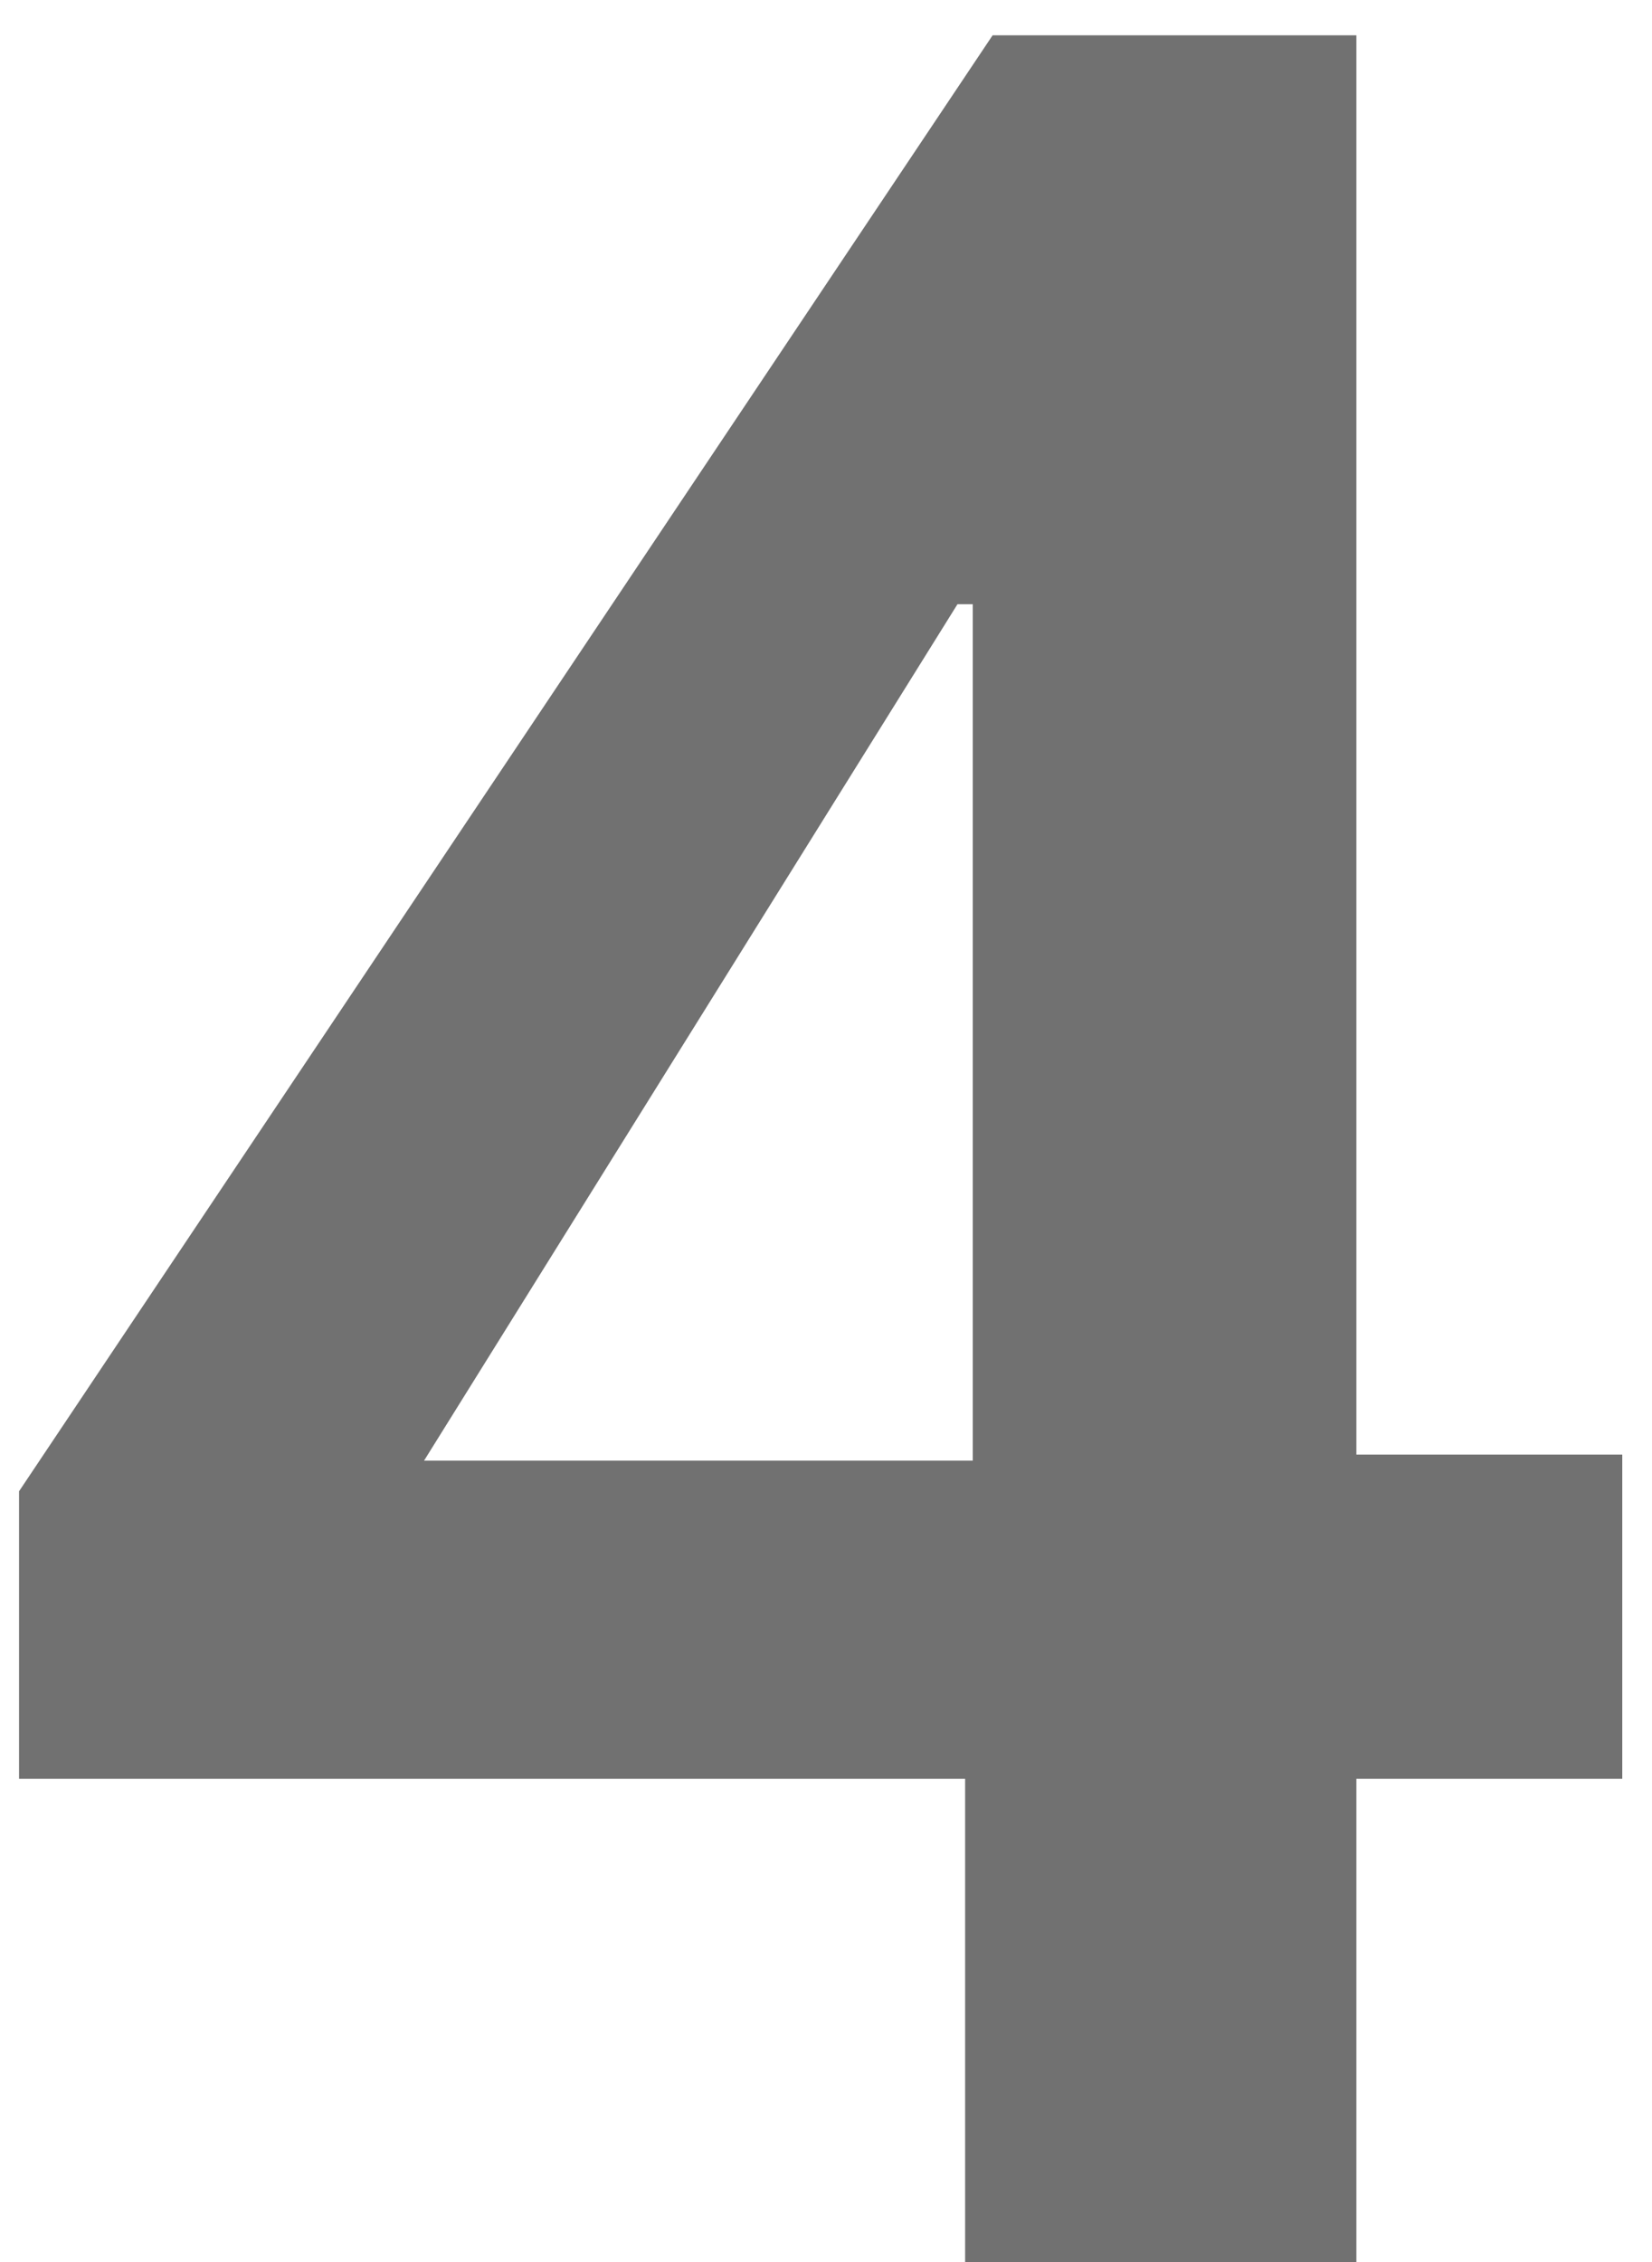 <svg width="19" height="26" viewBox="0 0 19 26" fill="none" xmlns="http://www.w3.org/2000/svg">
<path d="M11.1 26V19.232L11.188 18.652V6.945H11.012L4.877 16.789H12.594L13.473 16.719H18.658V20.445H0.219V17.141L11.416 0.406H15.6V26H11.1Z" fill="#717171"/>
</svg>
